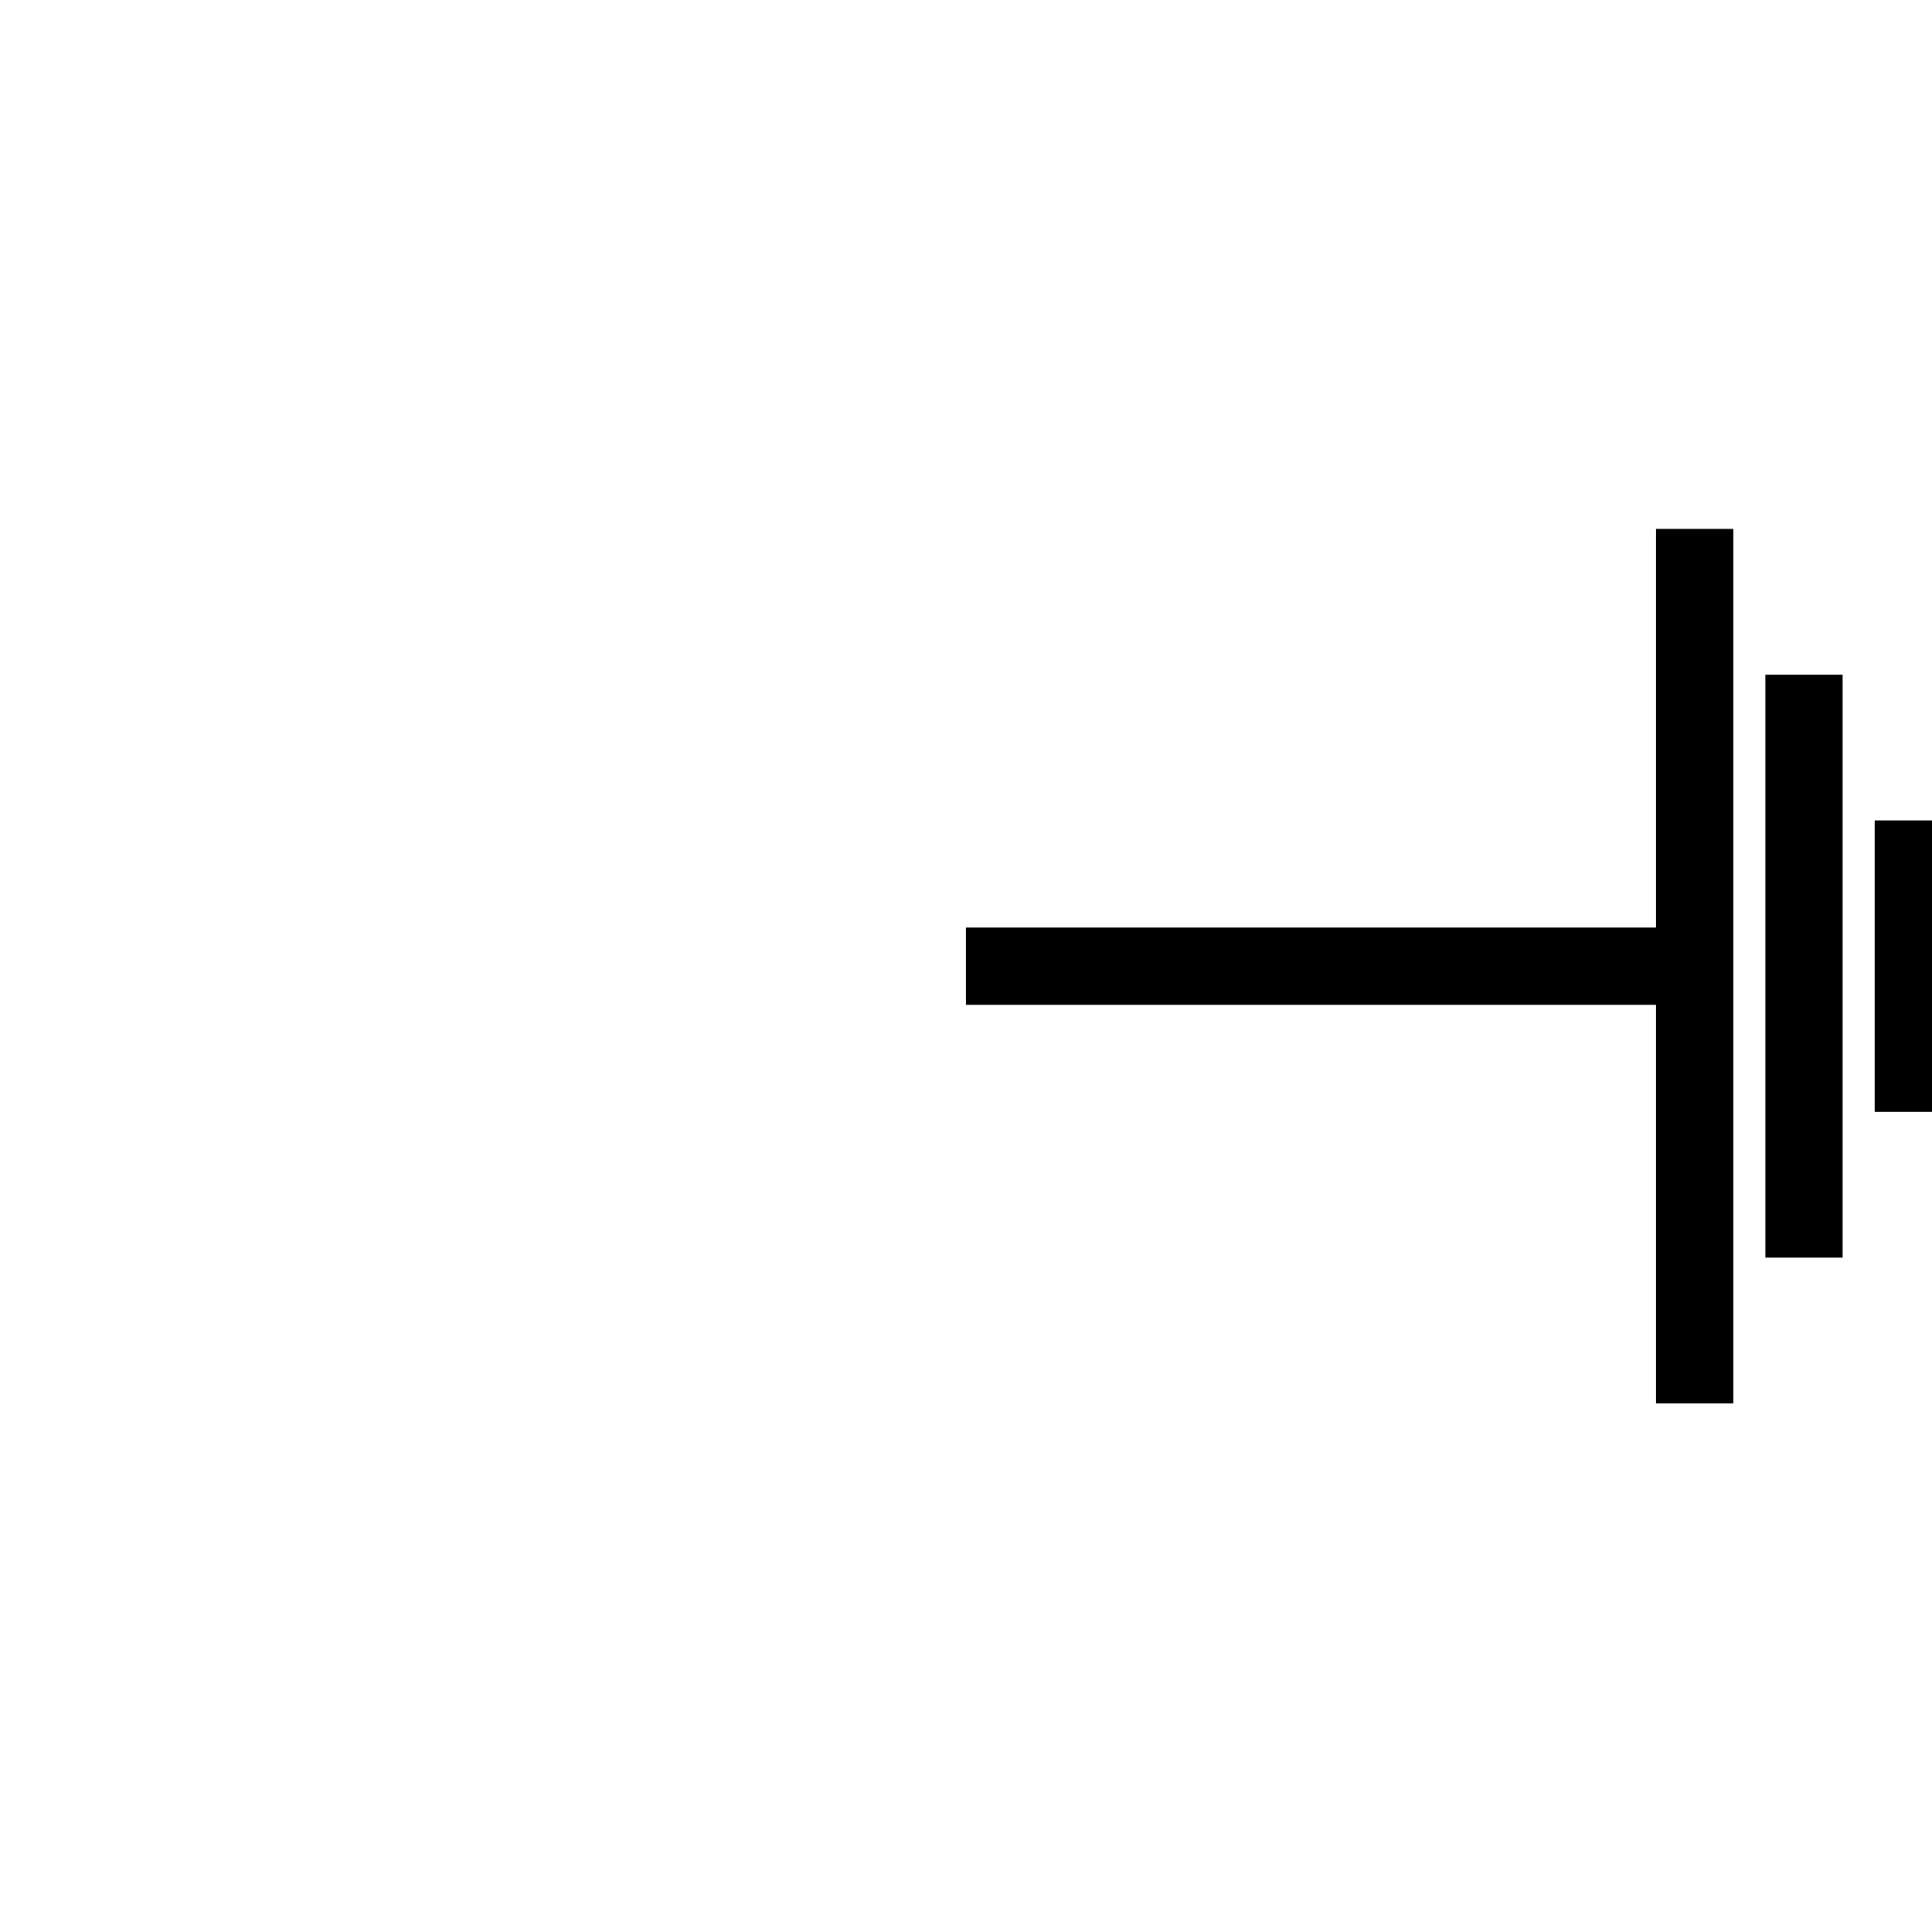 <?xml version="1.0" encoding="UTF-8" standalone="no"?>
<!-- Generator: Adobe Illustrator 24.2.1, SVG Export Plug-In . SVG Version: 6.00 Build 0)  -->

<svg
   version="1.1"
   id="svg2"
   x="0px"
   y="0px"
   viewBox="0 0 50 50"
   style="enable-background:new 0 0 50 50;"
   xml:space="preserve"
   sodipodi:docname="Ground_Earth.svg"
   inkscape:version="1.2.2 (b0a8486541, 2022-12-01)"
   xmlns:inkscape="http://www.inkscape.org/namespaces/inkscape"
   xmlns:sodipodi="http://sodipodi.sourceforge.net/DTD/sodipodi-0.dtd"
   xmlns="http://www.w3.org/2000/svg"
   xmlns:svg="http://www.w3.org/2000/svg"><defs
   id="defs13" />
<style
   type="text/css"
   id="style2">
	.st0{fill:none;stroke:#000000;stroke-miterlimit:3.774;}
</style>
<sodipodi:namedview
   bordercolor="#000000"
   borderopacity="0.25"
   id="namedview9"
   inkscape:current-layer="svg2"
   inkscape:cx="0.30245747"
   inkscape:cy="31.606805"
   inkscape:deskcolor="#d1d1d1"
   inkscape:document-units="pt"
   inkscape:pagecheckerboard="0"
   inkscape:pageopacity="0.0"
   inkscape:showpageshadow="2"
   inkscape:window-height="707"
   inkscape:window-maximized="1"
   inkscape:window-width="1366"
   inkscape:window-x="0"
   inkscape:window-y="0"
   inkscape:zoom="6.6125"
   pagecolor="#ffffff"
   showgrid="true">
	<inkscape:grid
   id="grid11"
   originx="0"
   originy="0"
   type="xygrid" />
</sodipodi:namedview>
<g
   id="g122"
   transform="matrix(0,-0.943,0.943,0,20.755,36.792)"
   style="stroke:#000000;stroke-opacity:1;stroke-width:2.12;stroke-dasharray:none">
	<g
   id="layer1"
   style="stroke:#000000;stroke-opacity:1;stroke-width:2.12;stroke-dasharray:none">
		<path
   id="path4098"
   class="st0"
   d="M0.5,24.5h24"
   style="stroke:#000000;stroke-opacity:1;stroke-width:2.12;stroke-dasharray:none" />
		<path
   id="path4100"
   class="st0"
   d="M4.5,27.5h16"
   style="stroke:#000000;stroke-opacity:1;stroke-width:2.12;stroke-dasharray:none" />
		<path
   id="path4102"
   class="st0"
   d="M16.5,30.5h-8"
   style="stroke:#000000;stroke-opacity:1;stroke-width:2.12;stroke-dasharray:none" />
		<path
   id="path4104"
   class="st0"
   d="M12.5,24.5v-20"
   style="stroke:#000000;stroke-opacity:1;stroke-width:2.12;stroke-dasharray:none" />
	</g>
</g>
</svg>
